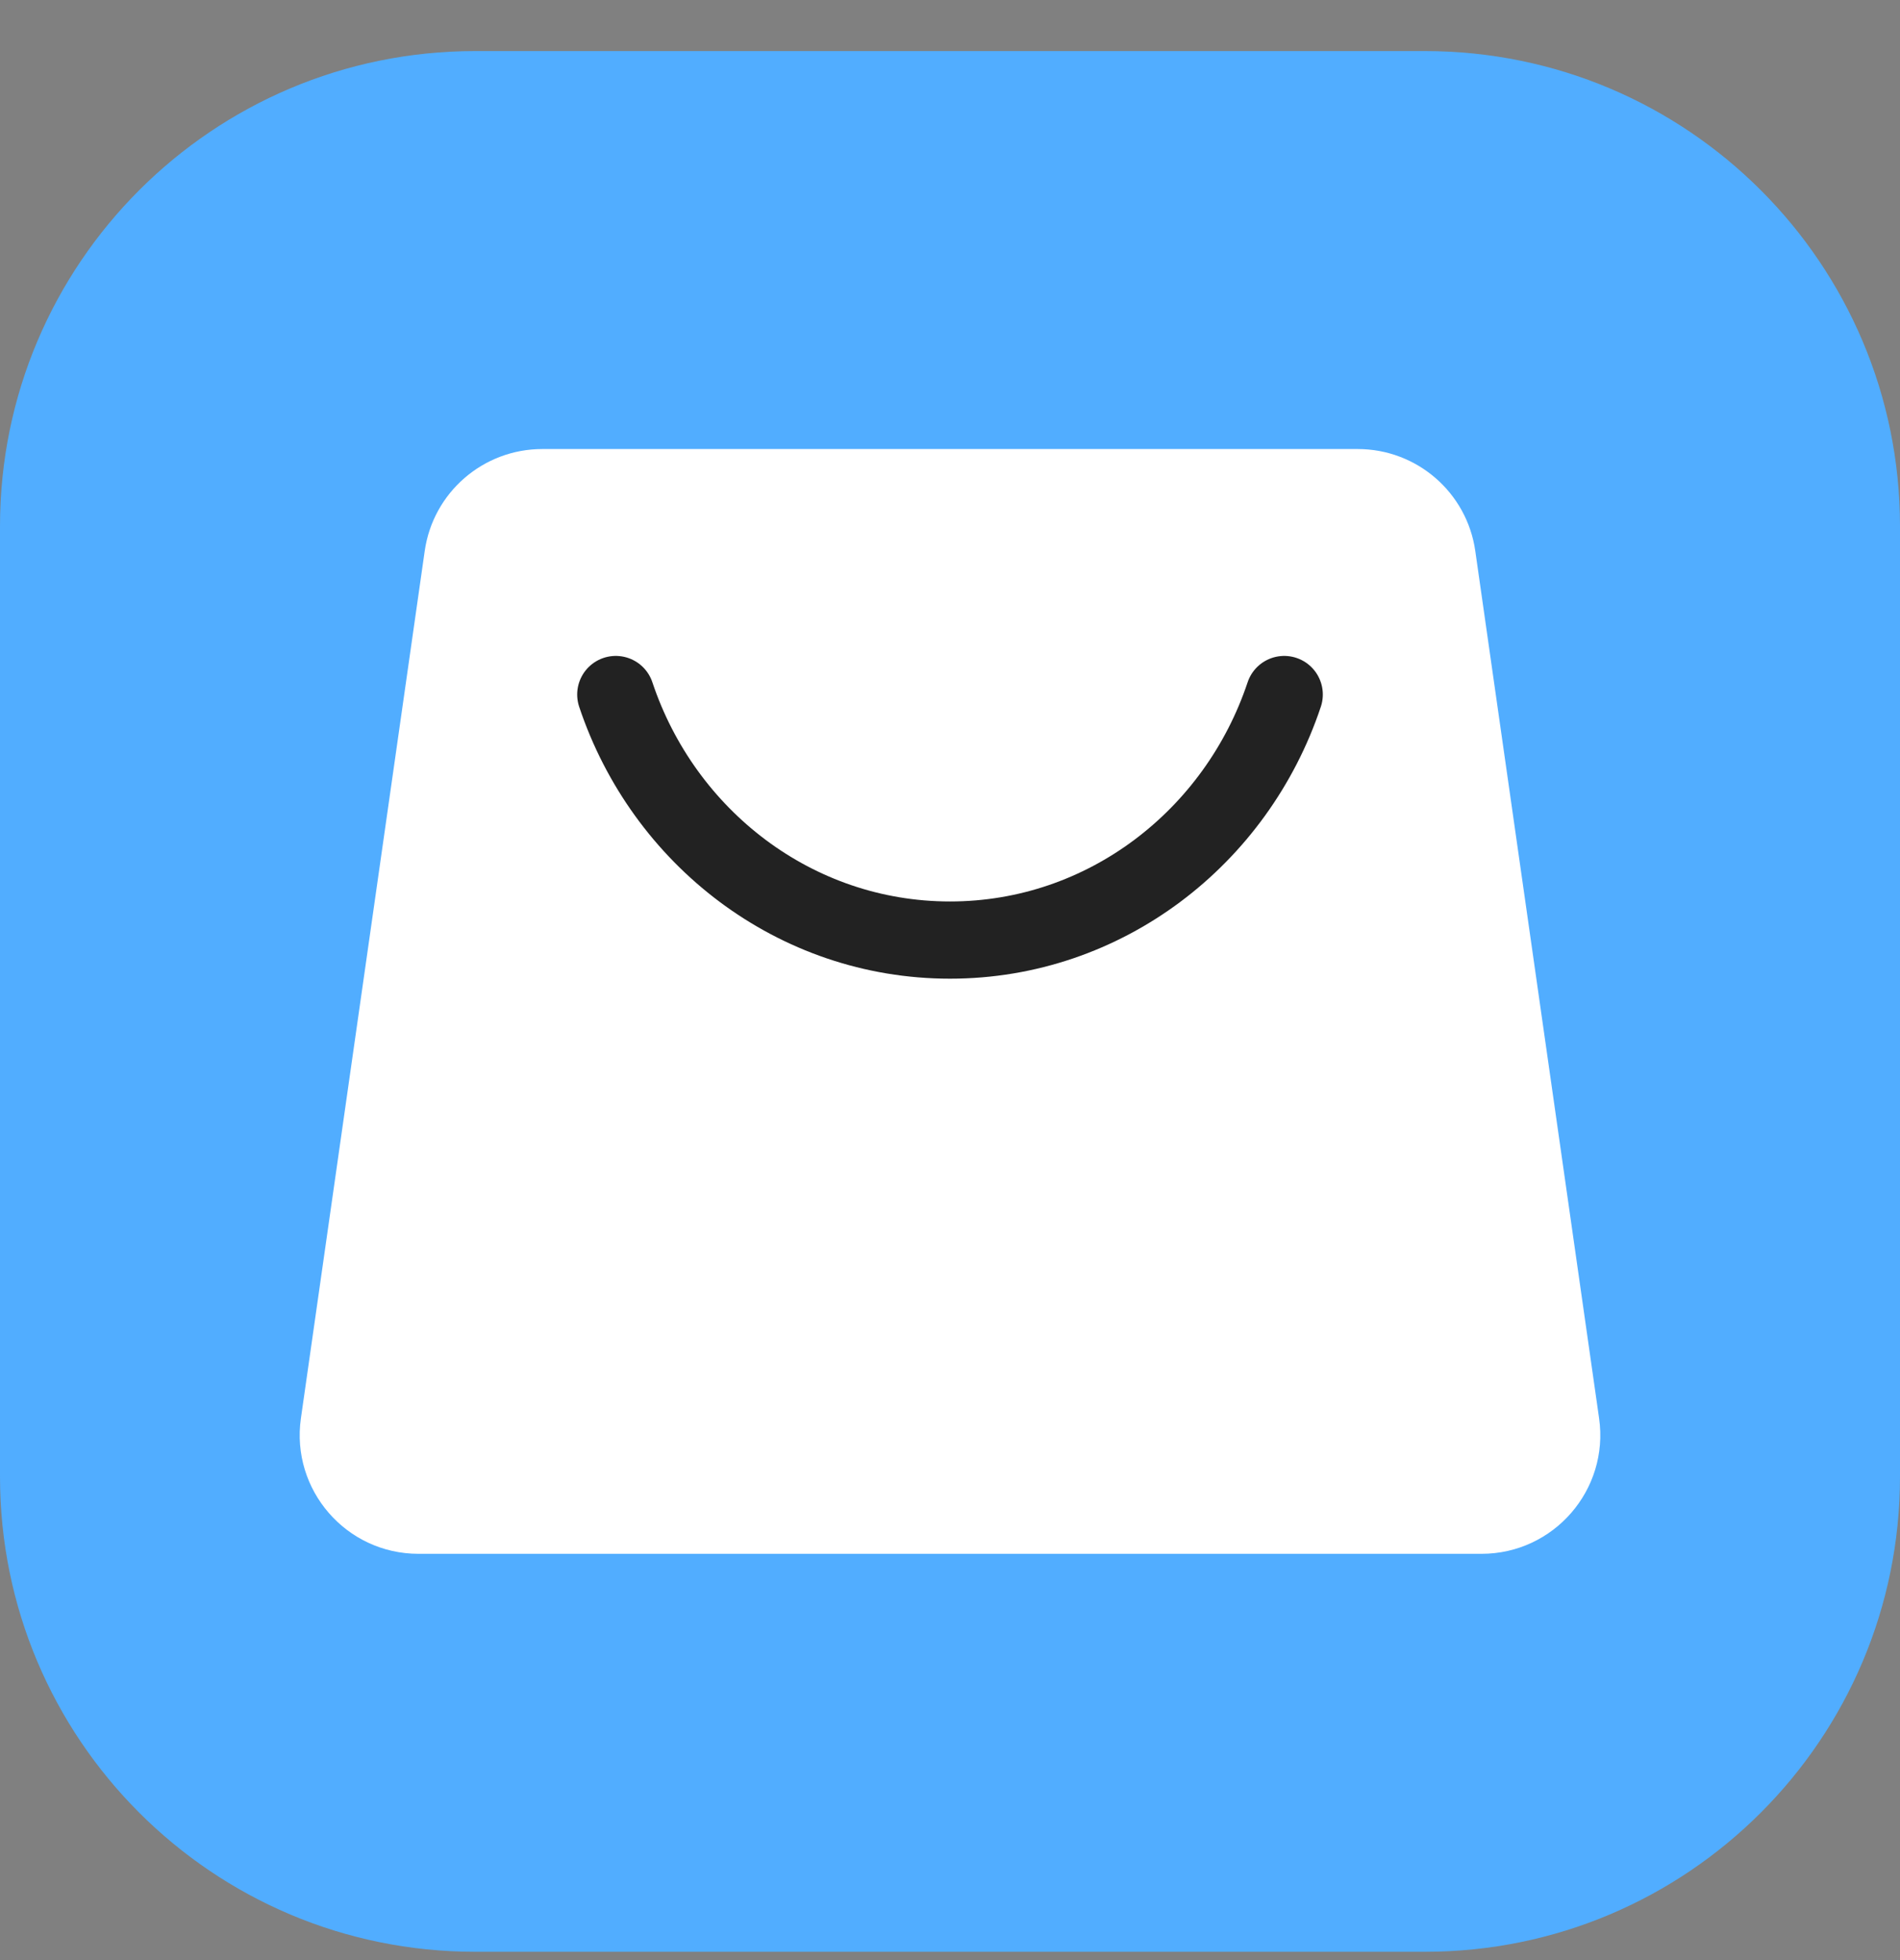 <svg width="32" height="33" viewBox="0 0 32 33" fill="none" xmlns="http://www.w3.org/2000/svg">
<rect x="0" y="0" width="32" height="33" fill="#808080" stroke="none"/>
<g clip-path="url(#clip0_104_128)">
<path d="M24 0.86H8C3.582 0.86 0 4.442 0 8.86V24.86C0 29.278 3.582 32.86 8 32.86H24C28.418 32.86 32 29.278 32 24.86V8.86C32 4.442 28.418 0.86 24 0.86Z" fill="#51ADFF"/>
<path d="M5.068 23.878C4.896 25.082 5.83 26.16 7.048 26.16H24.952C26.169 26.16 27.104 25.082 26.932 23.878L24.847 9.277C24.707 8.292 23.863 7.56 22.867 7.56H9.133C8.137 7.56 7.293 8.292 7.153 9.277L5.068 23.878Z" fill="white"/>
<path d="M21.629 11.693C20.826 14.098 18.609 15.827 16 15.827C13.391 15.827 11.174 14.098 10.371 11.693" stroke="#222222" stroke-width="1.3" stroke-linecap="round" stroke-linejoin="round"/>
</g>
<defs>
<clipPath id="clip0_104_128">
<rect width="32" height="32" fill="white" transform="translate(0 0.86)"/>
</clipPath>
</defs>
</svg>
